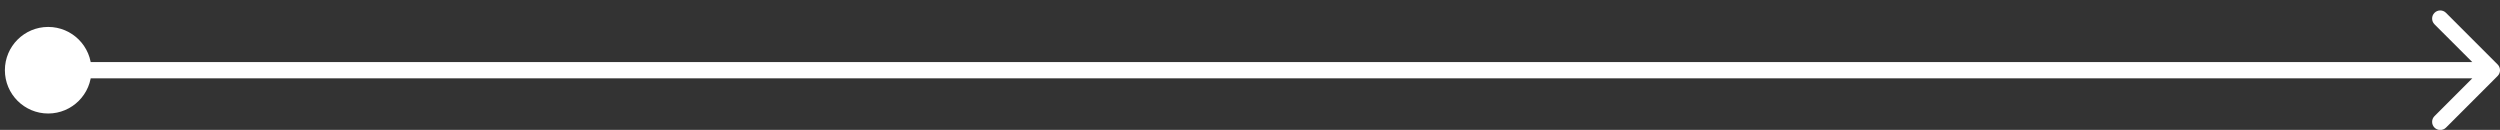 <svg width="154" height="8" viewBox="0 0 154 8" fill="none" xmlns="http://www.w3.org/2000/svg">
<rect x="0" y="0" width="154" height="8" fill="#333333" stroke="none"/>
<path d="M0.301 4.325C0.301 5.798 1.495 6.992 2.968 6.992C4.441 6.992 5.634 5.798 5.634 4.325C5.634 2.852 4.441 1.659 2.968 1.659C1.495 1.659 0.301 2.852 0.301 4.325ZM153.855 4.679C154.05 4.483 154.05 4.167 153.855 3.972L150.673 0.79C150.477 0.594 150.161 0.594 149.965 0.79C149.77 0.985 149.77 1.302 149.965 1.497L152.794 4.325L149.965 7.154C149.77 7.349 149.77 7.665 149.965 7.861C150.161 8.056 150.477 8.056 150.673 7.861L153.855 4.679ZM2.968 4.825H153.501V3.825H2.968V4.825Z" fill="white"/>
</svg>
